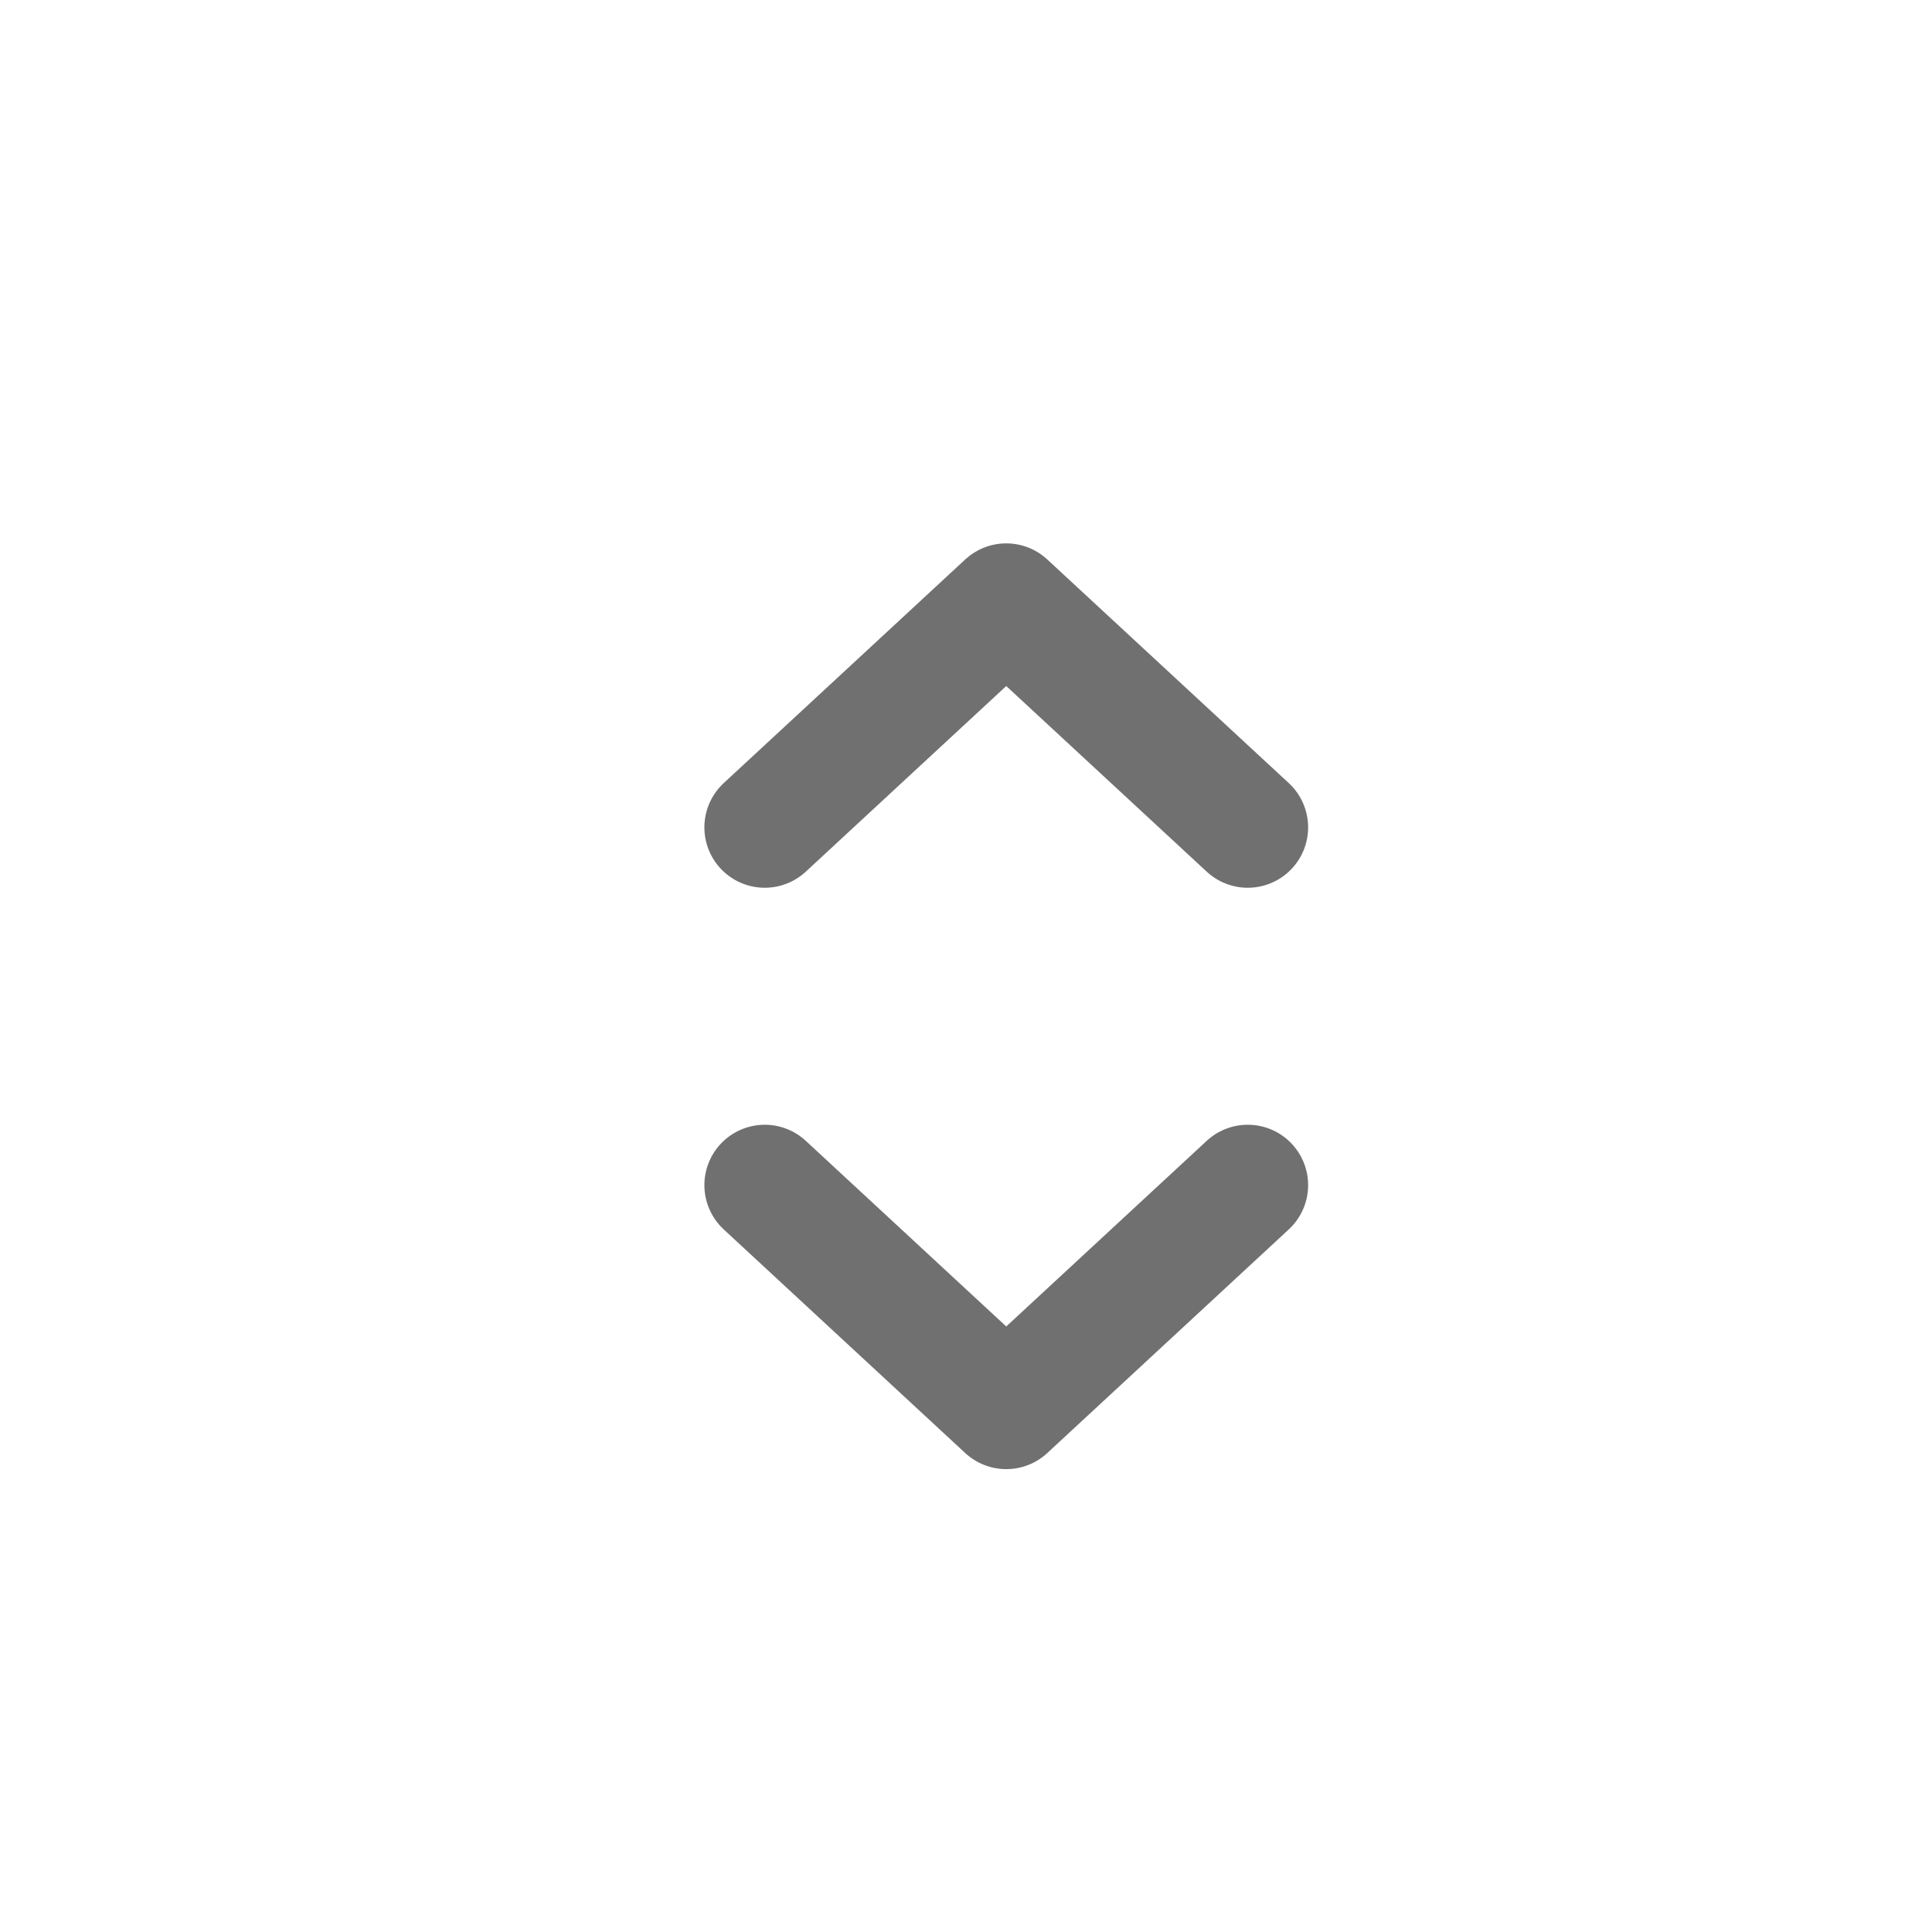 <svg id="Up_Down_Arrow" data-name="Up Down Arrow" xmlns="http://www.w3.org/2000/svg" width="24" height="24" viewBox="0 0 24 24">
  <g id="Rectangle_6110" data-name="Rectangle 6110" fill="#fff" stroke="#222" stroke-width="1" opacity="0">
    <rect width="24" height="24" rx="6" stroke="none"/>
    <rect x="0.5" y="0.5" width="23" height="23" rx="5.5" fill="none"/>
  </g>
  <path id="Path_17012" data-name="Path 17012" d="M8.25,12.472l3,2.778,3-2.778m-6-4.444,3-2.778,3,2.778" transform="translate(1.25 2.25)" fill="none" stroke="#707070" stroke-linecap="round" stroke-linejoin="round" stroke-width="1.5"/>
</svg>
